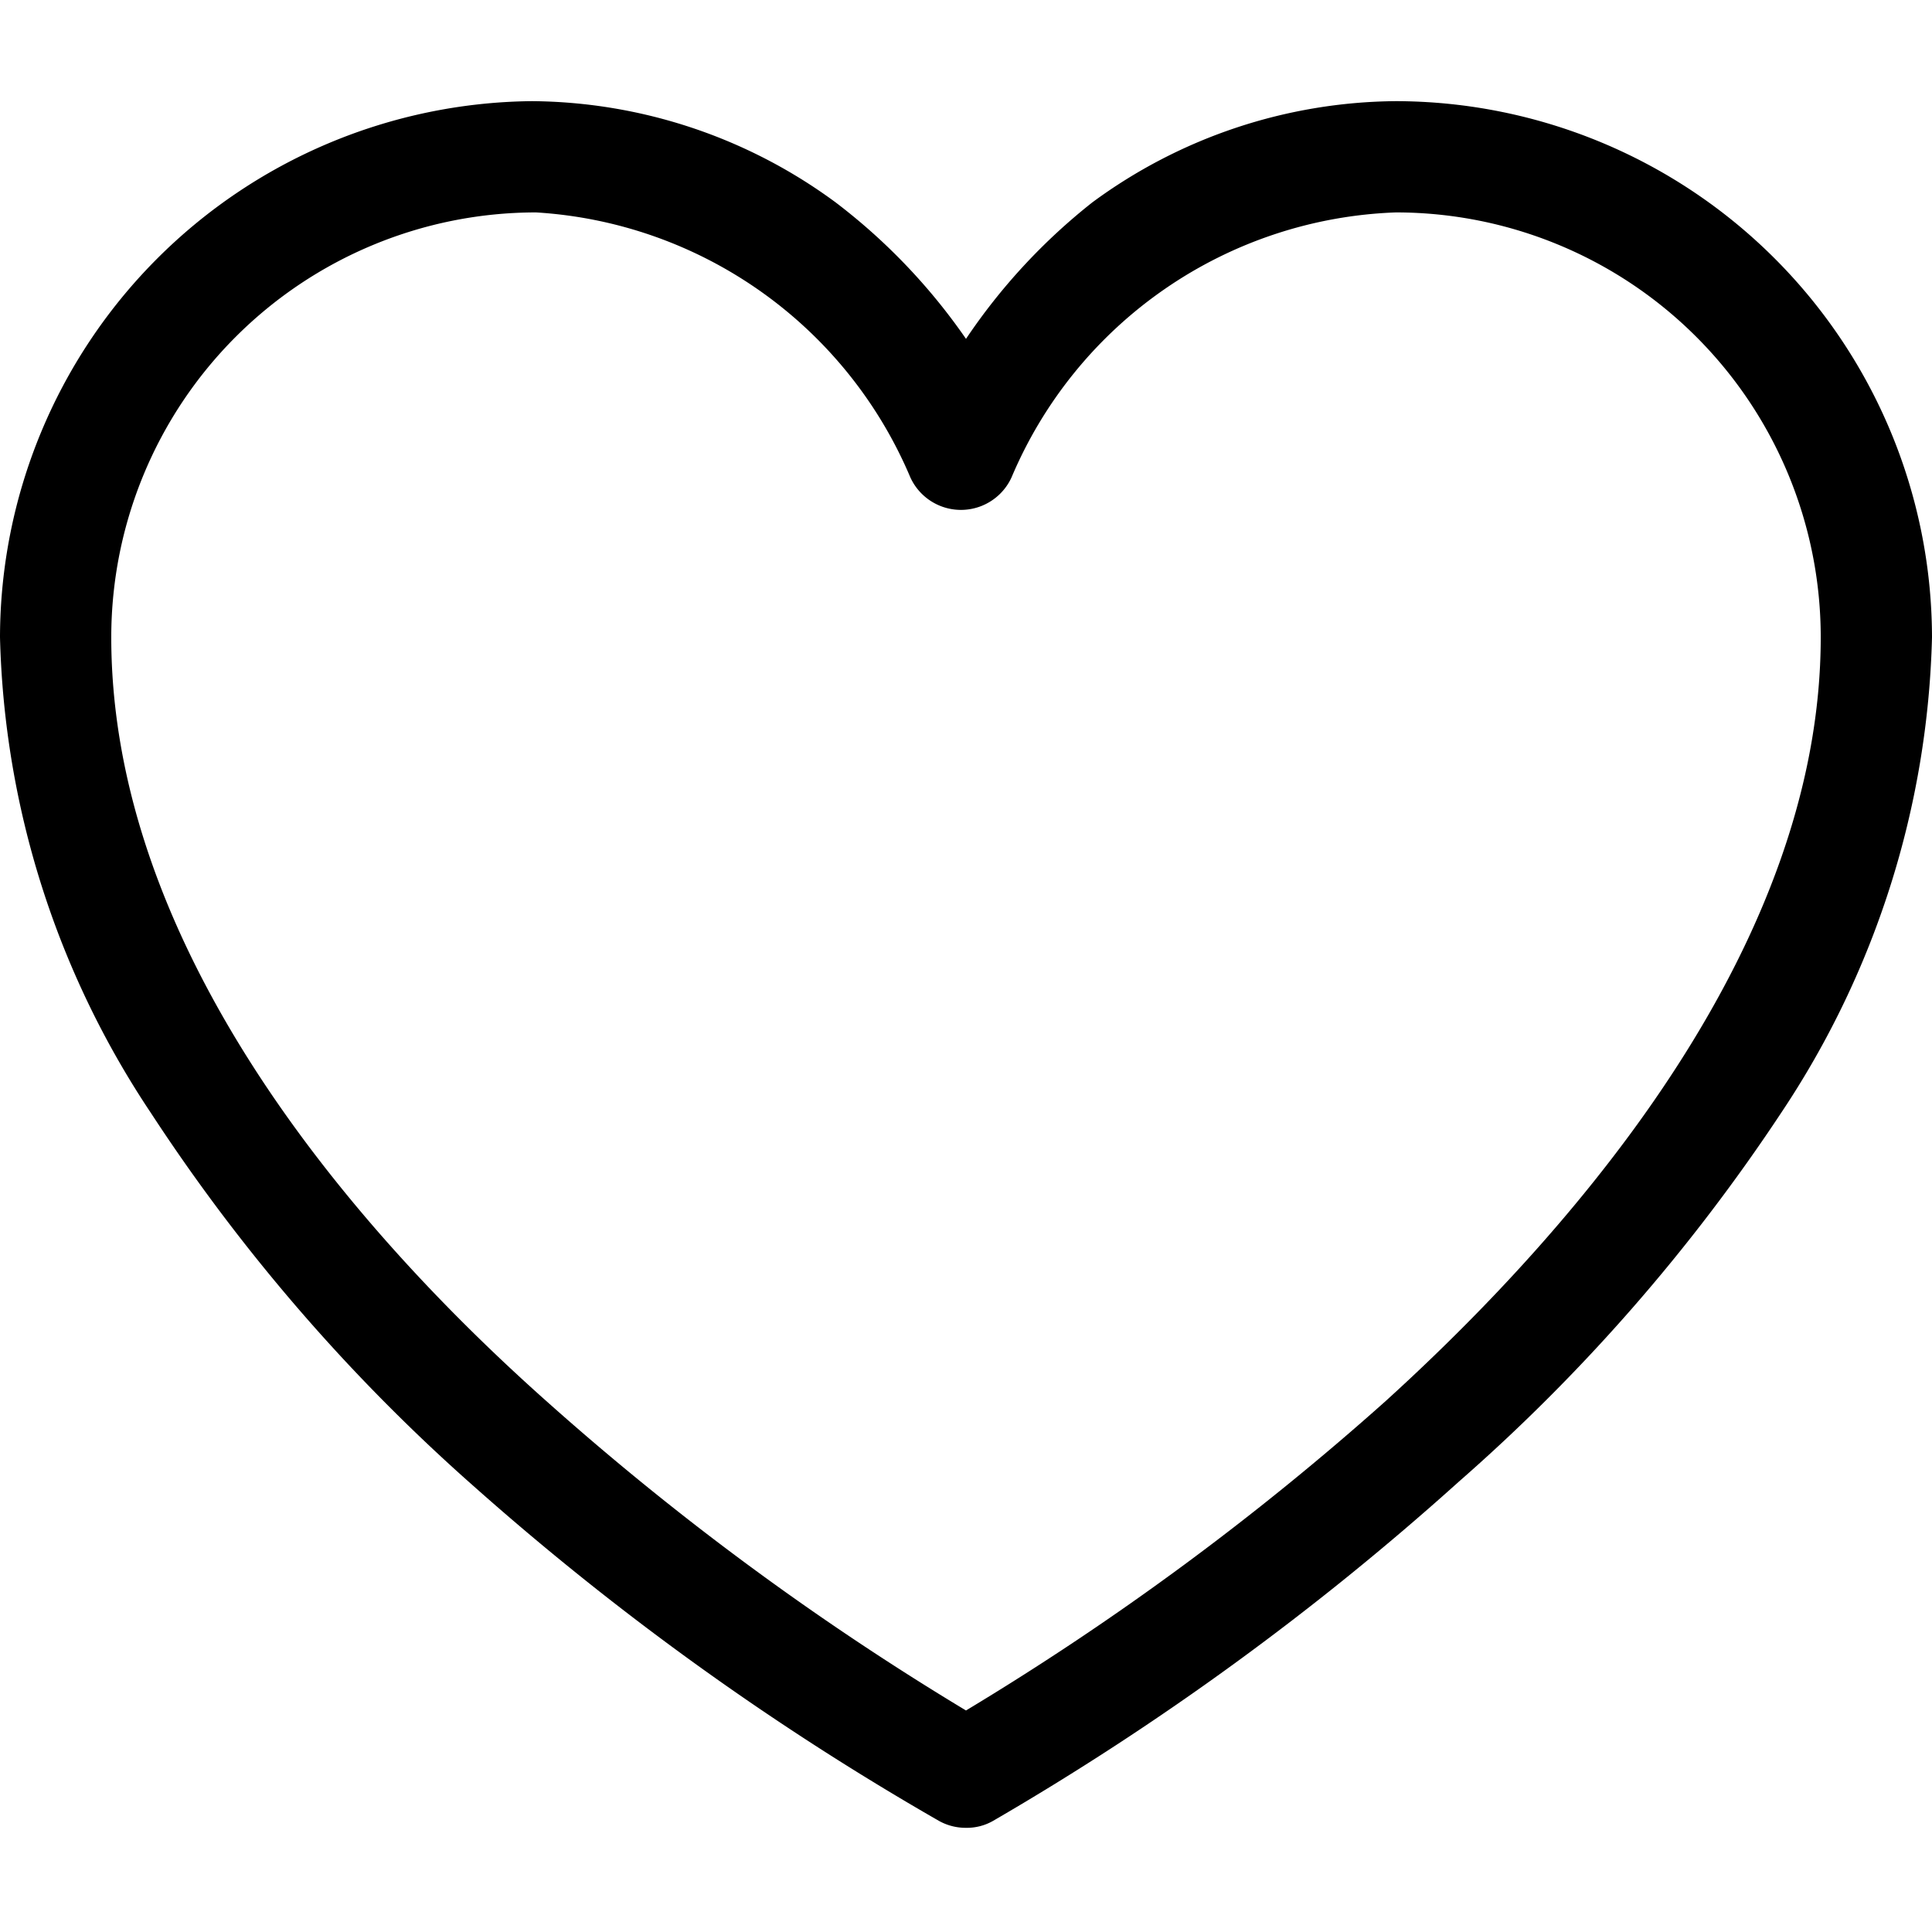 <svg width="20" height="20" viewBox="0 0 19.1 17.1">
<path d="M13.8,0a5.12,5.12,0,0,0-3,1A5.92,5.92,0,0,0,9.55,2.35,5.92,5.92,0,0,0,8.26,1a5.12,5.12,0,0,0-3-1A5.31,5.31,0,0,0,0,5.3,8.85,8.85,0,0,0,1.49,10a18.19,18.19,0,0,0,3.19,3.69A27.61,27.61,0,0,0,9.28,17a.54.54,0,0,0,.27.07h0A.52.52,0,0,0,9.82,17a27.61,27.61,0,0,0,4.6-3.35A18.14,18.14,0,0,0,17.61,10,8.85,8.85,0,0,0,19.1,5.3,5.31,5.31,0,0,0,13.8,0ZM5.3,1.1A4.3,4.3,0,0,1,9,3.72a.55.55,0,0,0,1,0A4.29,4.29,0,0,1,13.8,1.1,4.2,4.2,0,0,1,18,5.3c0,3-2.34,5.77-4.3,7.55a27.61,27.61,0,0,1-4.15,3.06A27.61,27.61,0,0,1,5.4,12.85c-2-1.78-4.3-4.53-4.3-7.55A4.2,4.2,0,0,1,5.3,1.1Z"/>
</svg>